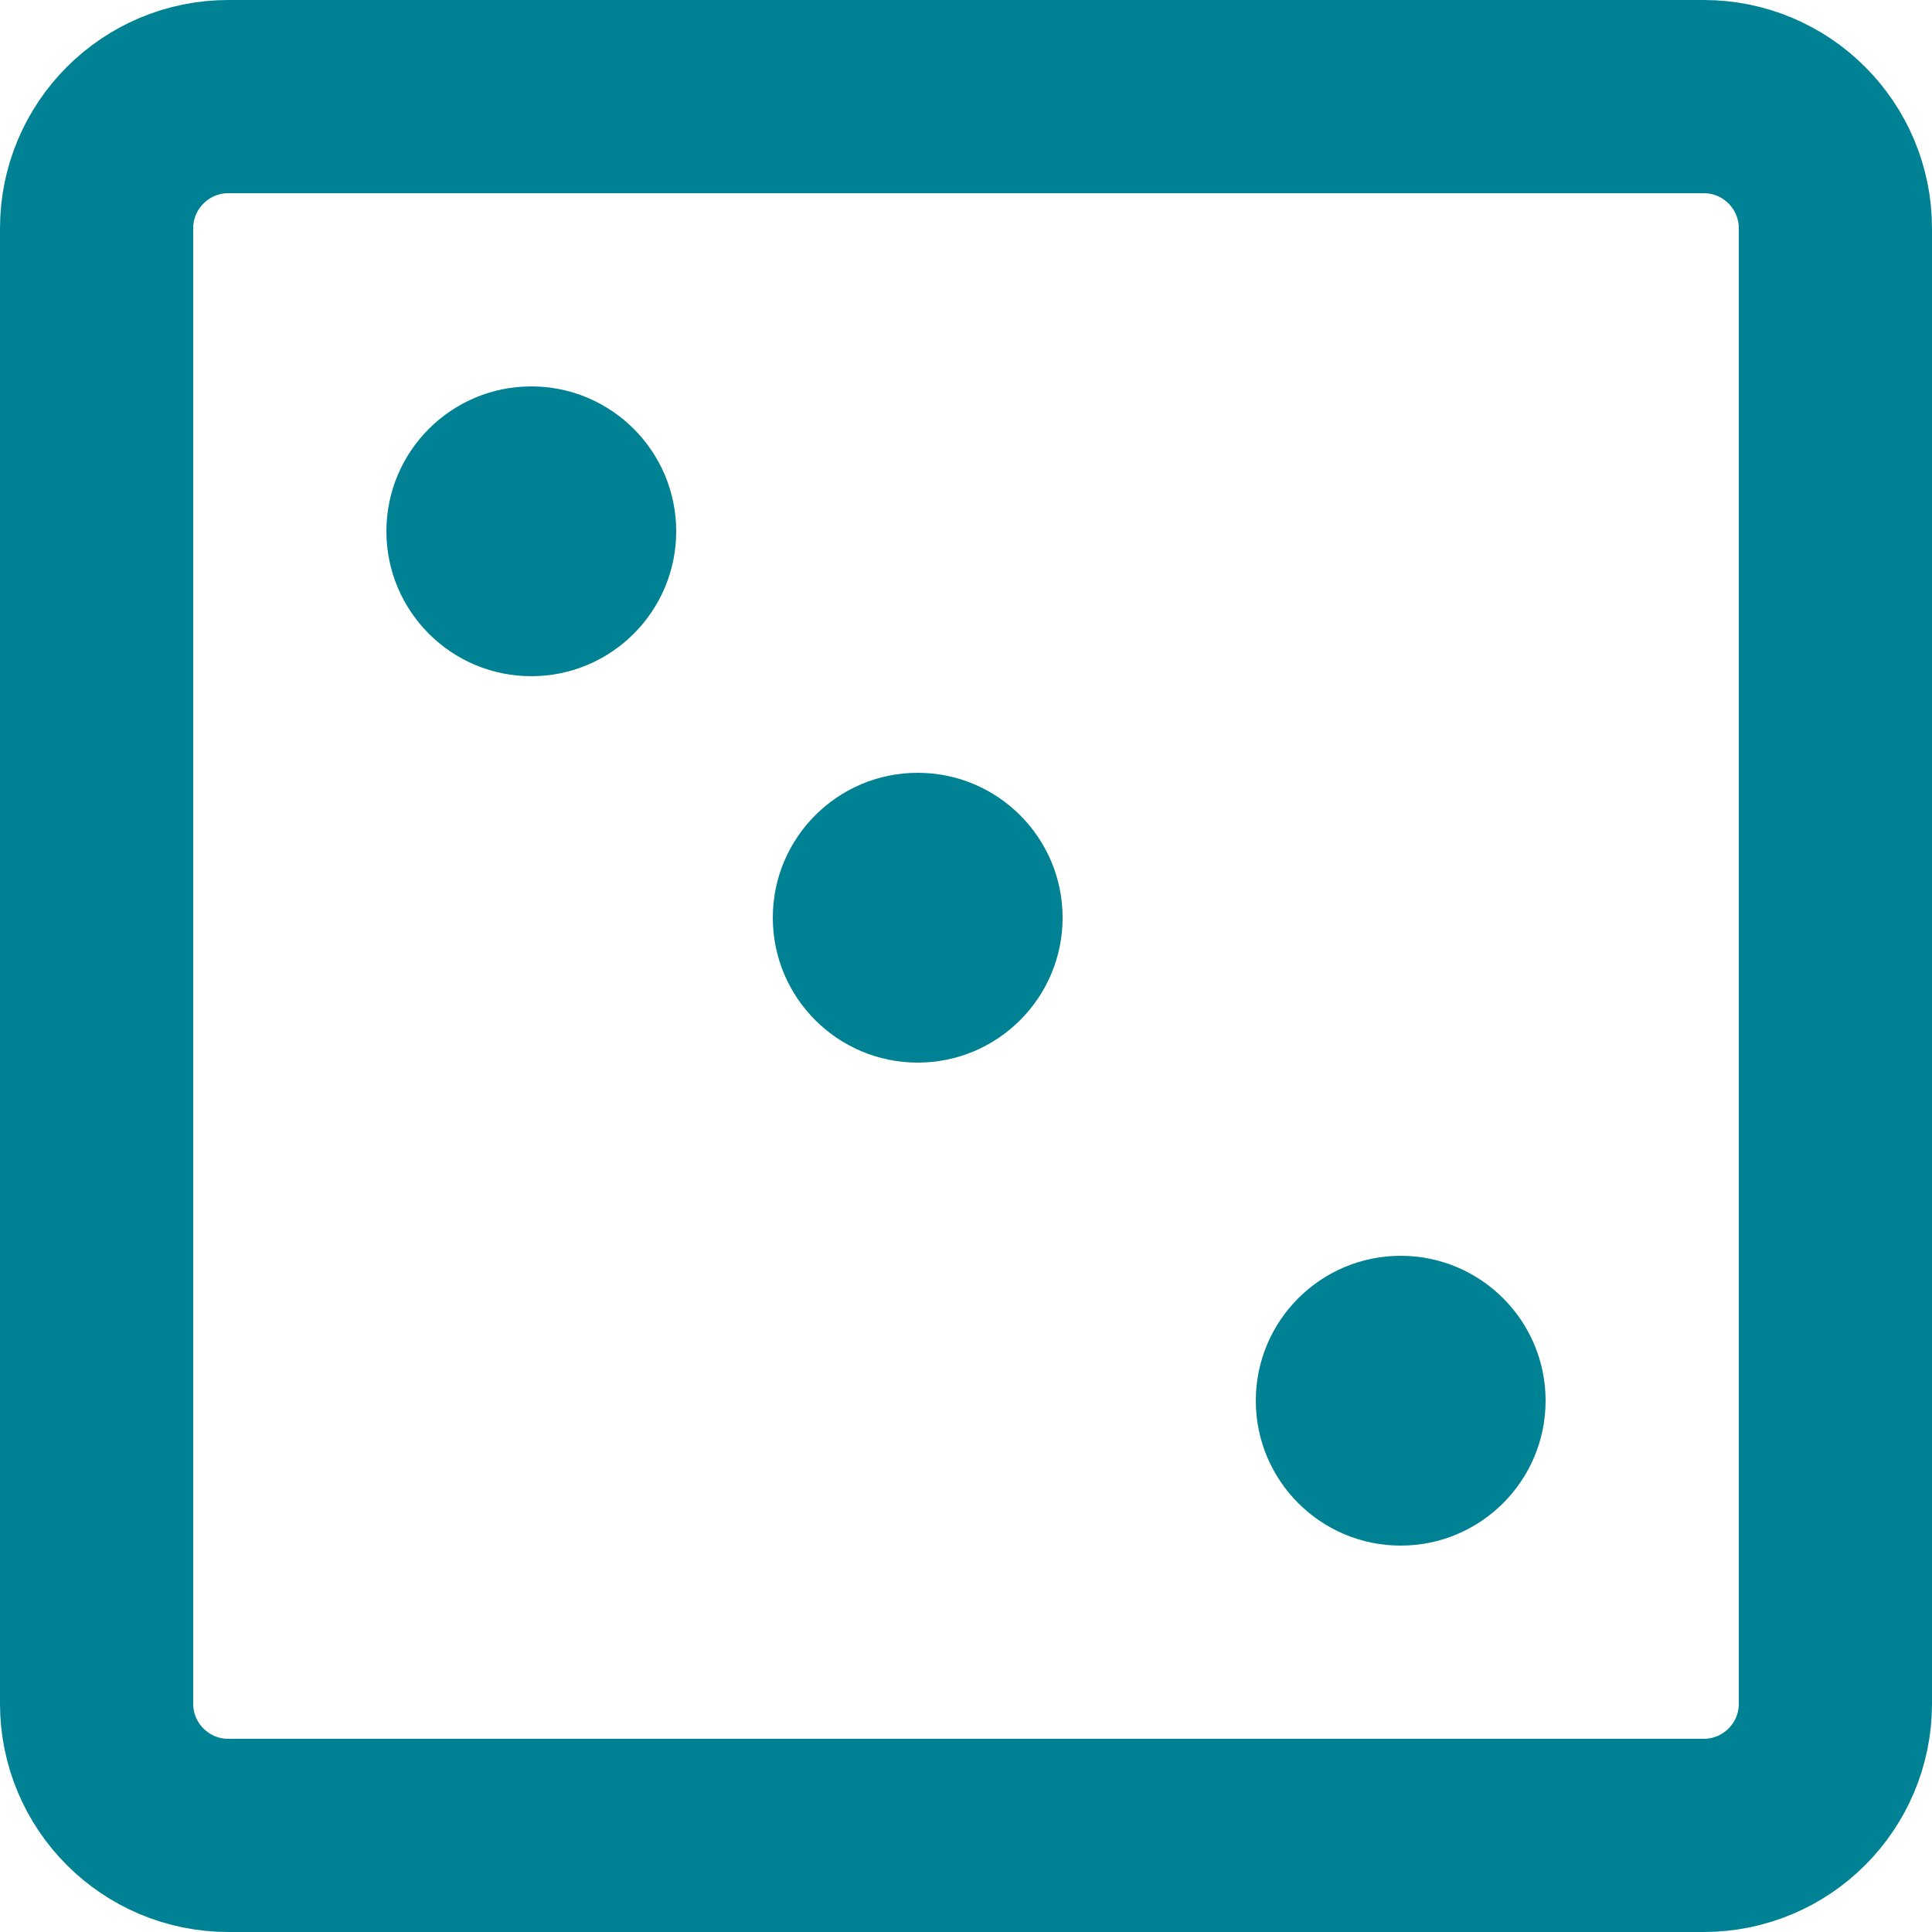 <svg width="20" height="20" viewBox="0 0 20 20" fill="none" xmlns="http://www.w3.org/2000/svg">
<g clip-path="url(#clip0_2_2391)">
<path d="M17.636 1H2.364C1.611 1 1 1.611 1 2.364V17.636C1 18.39 1.611 19 2.364 19H17.636C18.39 19 19 18.39 19 17.636V2.364C19 1.611 18.39 1 17.636 1Z" stroke="#008294" stroke-width="2"/>
<path d="M9.5 11C10.328 11 11 10.328 11 9.5C11 8.672 10.328 8 9.5 8C8.672 8 8 8.672 8 9.5C8 10.328 8.672 11 9.5 11Z" fill="#008294"/>
<path d="M14.5 16C15.328 16 16 15.328 16 14.5C16 13.672 15.328 13 14.5 13C13.672 13 13 13.672 13 14.5C13 15.328 13.672 16 14.5 16Z" fill="#008294"/>
<path d="M5.5 7C6.328 7 7 6.328 7 5.5C7 4.672 6.328 4 5.5 4C4.672 4 4 4.672 4 5.5C4 6.328 4.672 7 5.5 7Z" fill="#008294"/>
</g>
<defs>
<clipPath id="clip0_2_2391">
<rect width="20" height="20" fill="white"/>
</clipPath>
</defs>
</svg>
